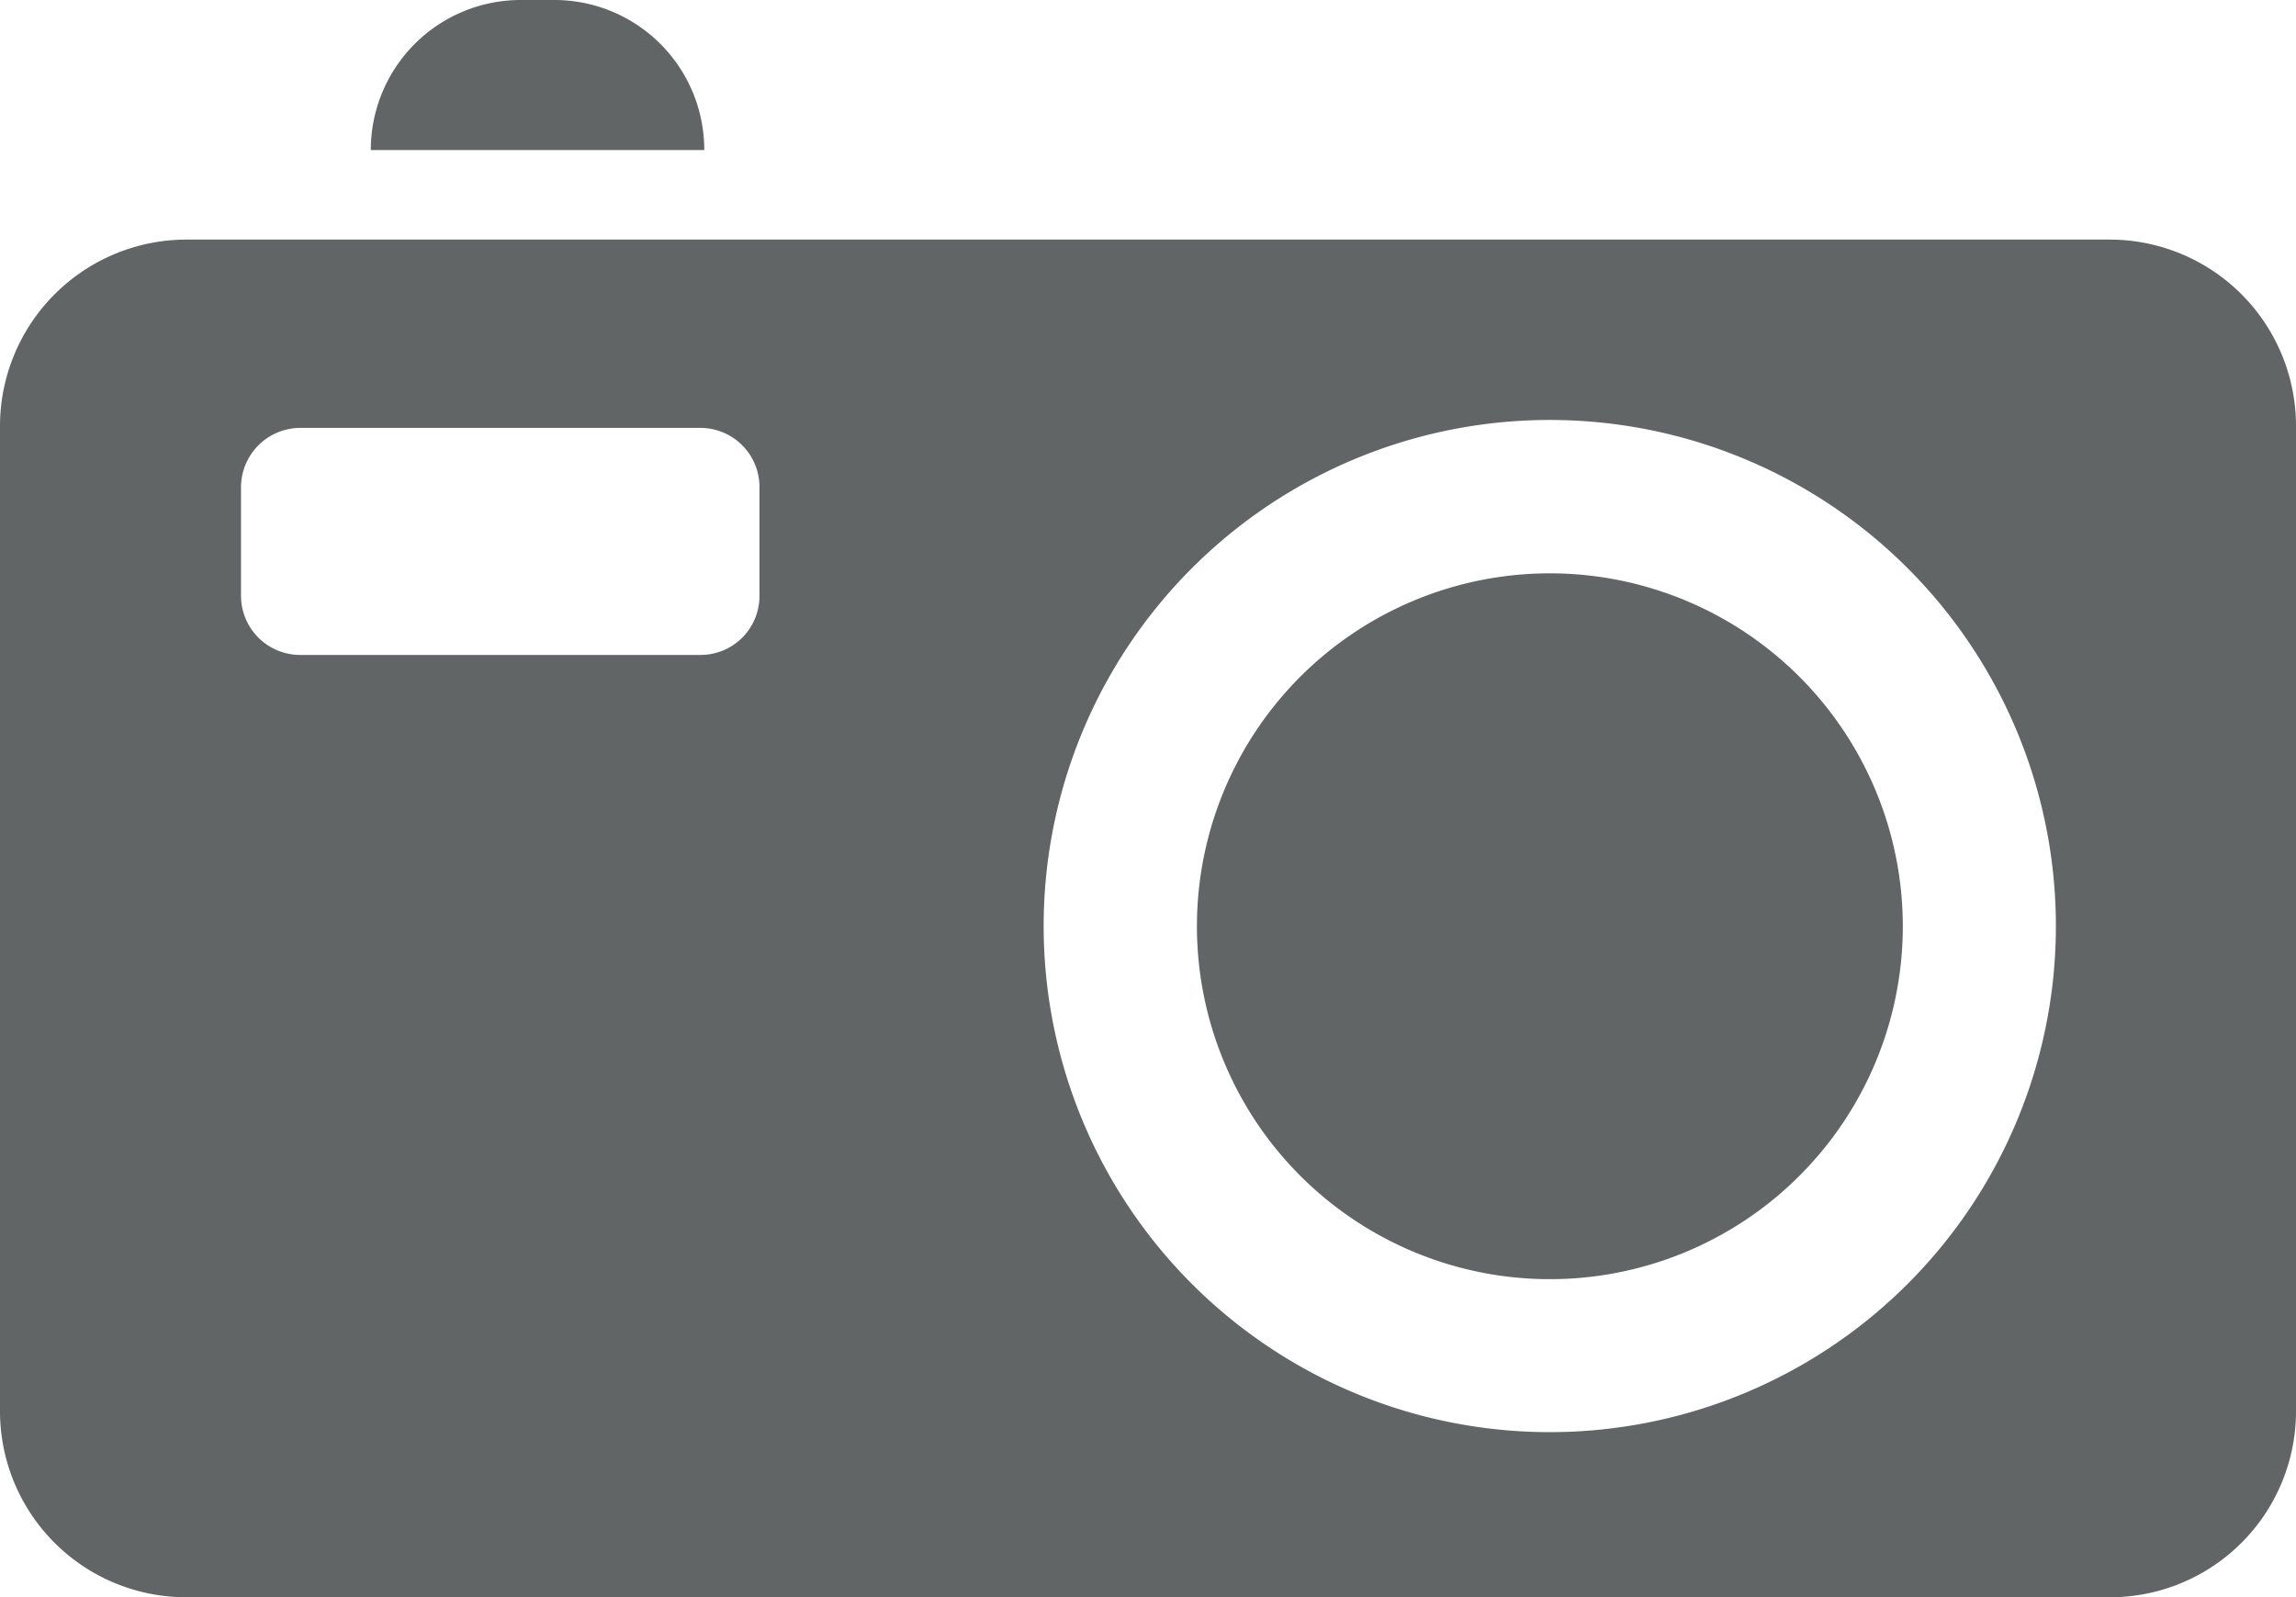 <svg xmlns="http://www.w3.org/2000/svg" xmlns:xlink="http://www.w3.org/1999/xlink" width="22.873" height="15.913" viewBox="0 0 22.873 15.913">
  <defs>
    <clipPath id="clip-path">
      <rect width="22.873" height="15.913" fill="none"/>
    </clipPath>
  </defs>
  <g id="반복_그리드_4" data-name="반복 그리드 4" clip-path="url(#clip-path)">
    <g id="그룹_5507" data-name="그룹 5507" transform="translate(-1077.491 -3785.507)">
      <path id="패스_10981" data-name="패스 10981" d="M1092.933,3791.219a3.516,3.516,0,1,0,3.514,3.515A3.517,3.517,0,0,0,1092.933,3791.219Z" fill="#616566" style="mix-blend-mode: color-burn;isolation: isolate"/>
      <path id="패스_10982" data-name="패스 10982" d="M1098.505,3787.894h-19.157a1.859,1.859,0,0,0-1.857,1.858v9.817a1.854,1.854,0,0,0,1.857,1.851h19.157a1.853,1.853,0,0,0,1.859-1.851v-9.817A1.857,1.857,0,0,0,1098.505,3787.894Zm-13.448,3.55a.587.587,0,0,1-.592.588h-3.985a.59.59,0,0,1-.588-.588v-1.082a.592.592,0,0,1,.588-.592h3.985a.589.589,0,0,1,.592.592Zm7.876,8.331a5.042,5.042,0,1,1,5.039-5.041A5.042,5.042,0,0,1,1092.933,3799.775Z" fill="#616566" style="mix-blend-mode: color-burn;isolation: isolate"/>
      <path id="패스_10983" data-name="패스 10983" d="M1083.009,3785.507h-.329a1.494,1.494,0,0,0-1.495,1.495h3.322A1.493,1.493,0,0,0,1083.009,3785.507Z" fill="#616566" style="mix-blend-mode: color-burn;isolation: isolate"/>
    </g>
  </g>
</svg>
